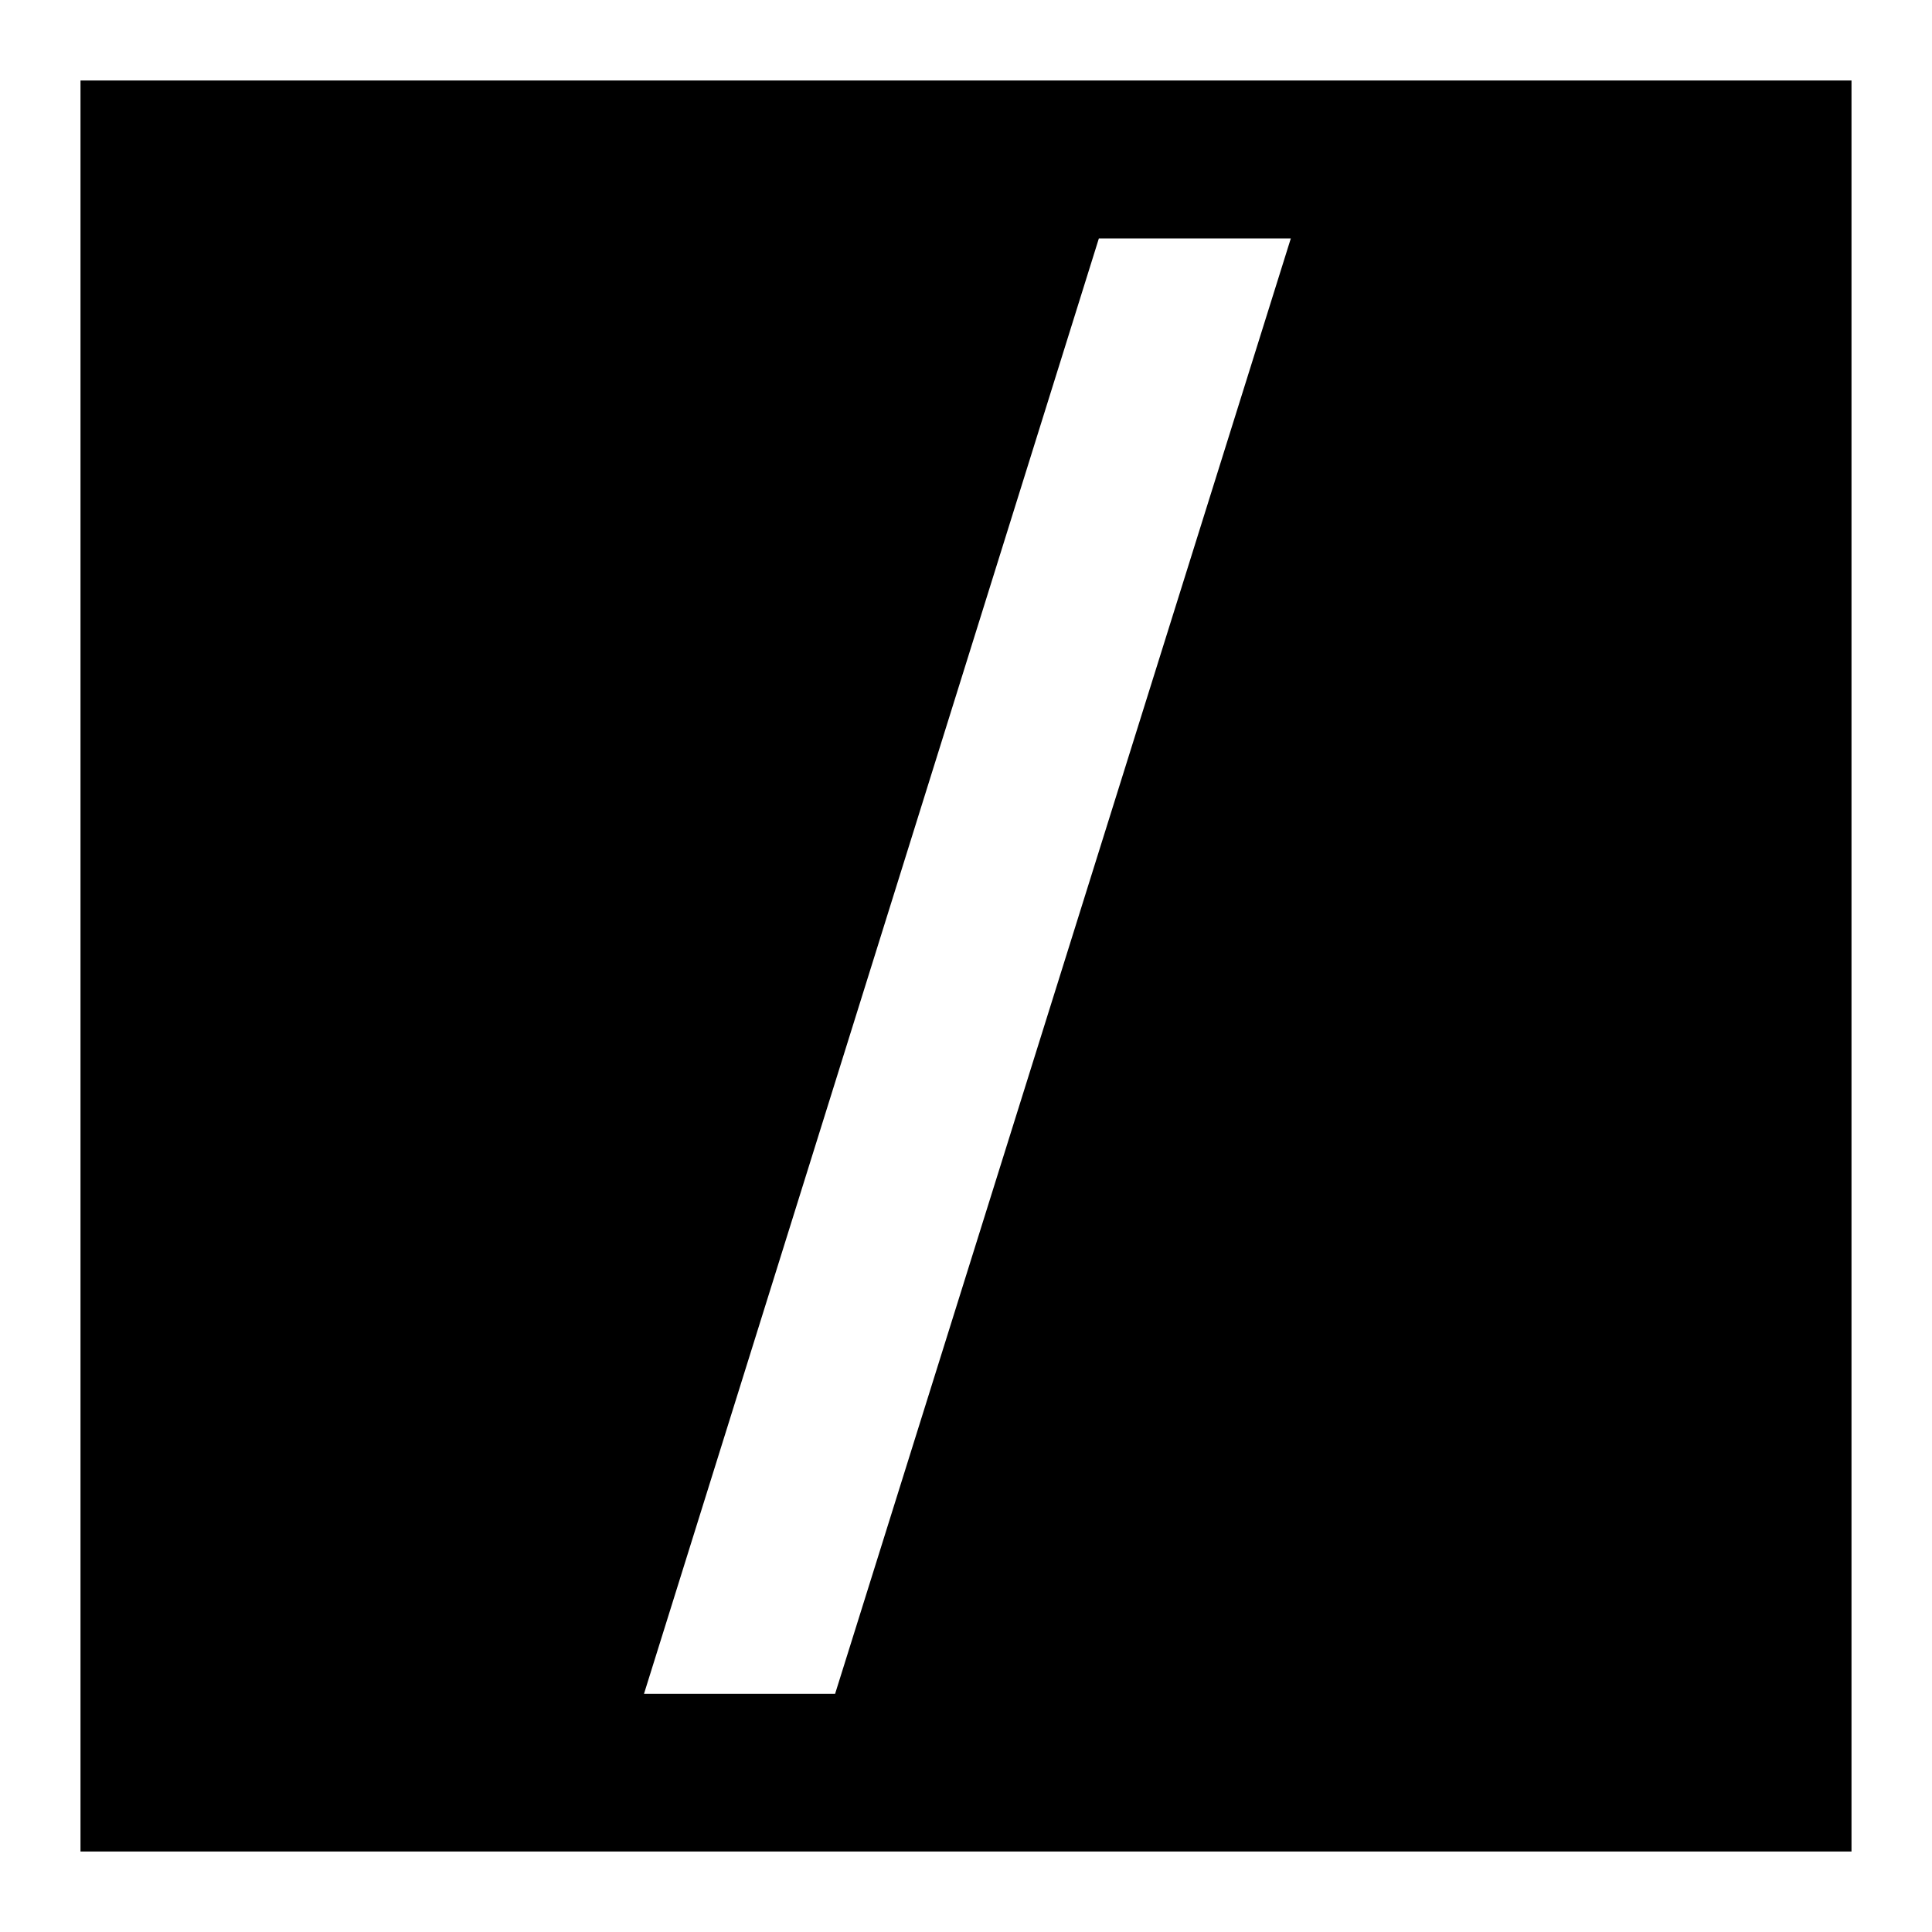 <svg width="48" height="48" viewBox="0 0 48 48" fill="none" xmlns="http://www.w3.org/2000/svg">
<rect x="0" y="0" width="48" height="48" fill="#808080" stroke="none"/>
<rect x="1" y="1" width="46" height="46" fill="black"/>
<path d="M27.301 5.924H32.07L20.748 42.082H16L27.301 5.924Z" fill="white"/>
<rect x="1" y="1" width="46" height="46" stroke="white" stroke-width="2"/>
</svg>
